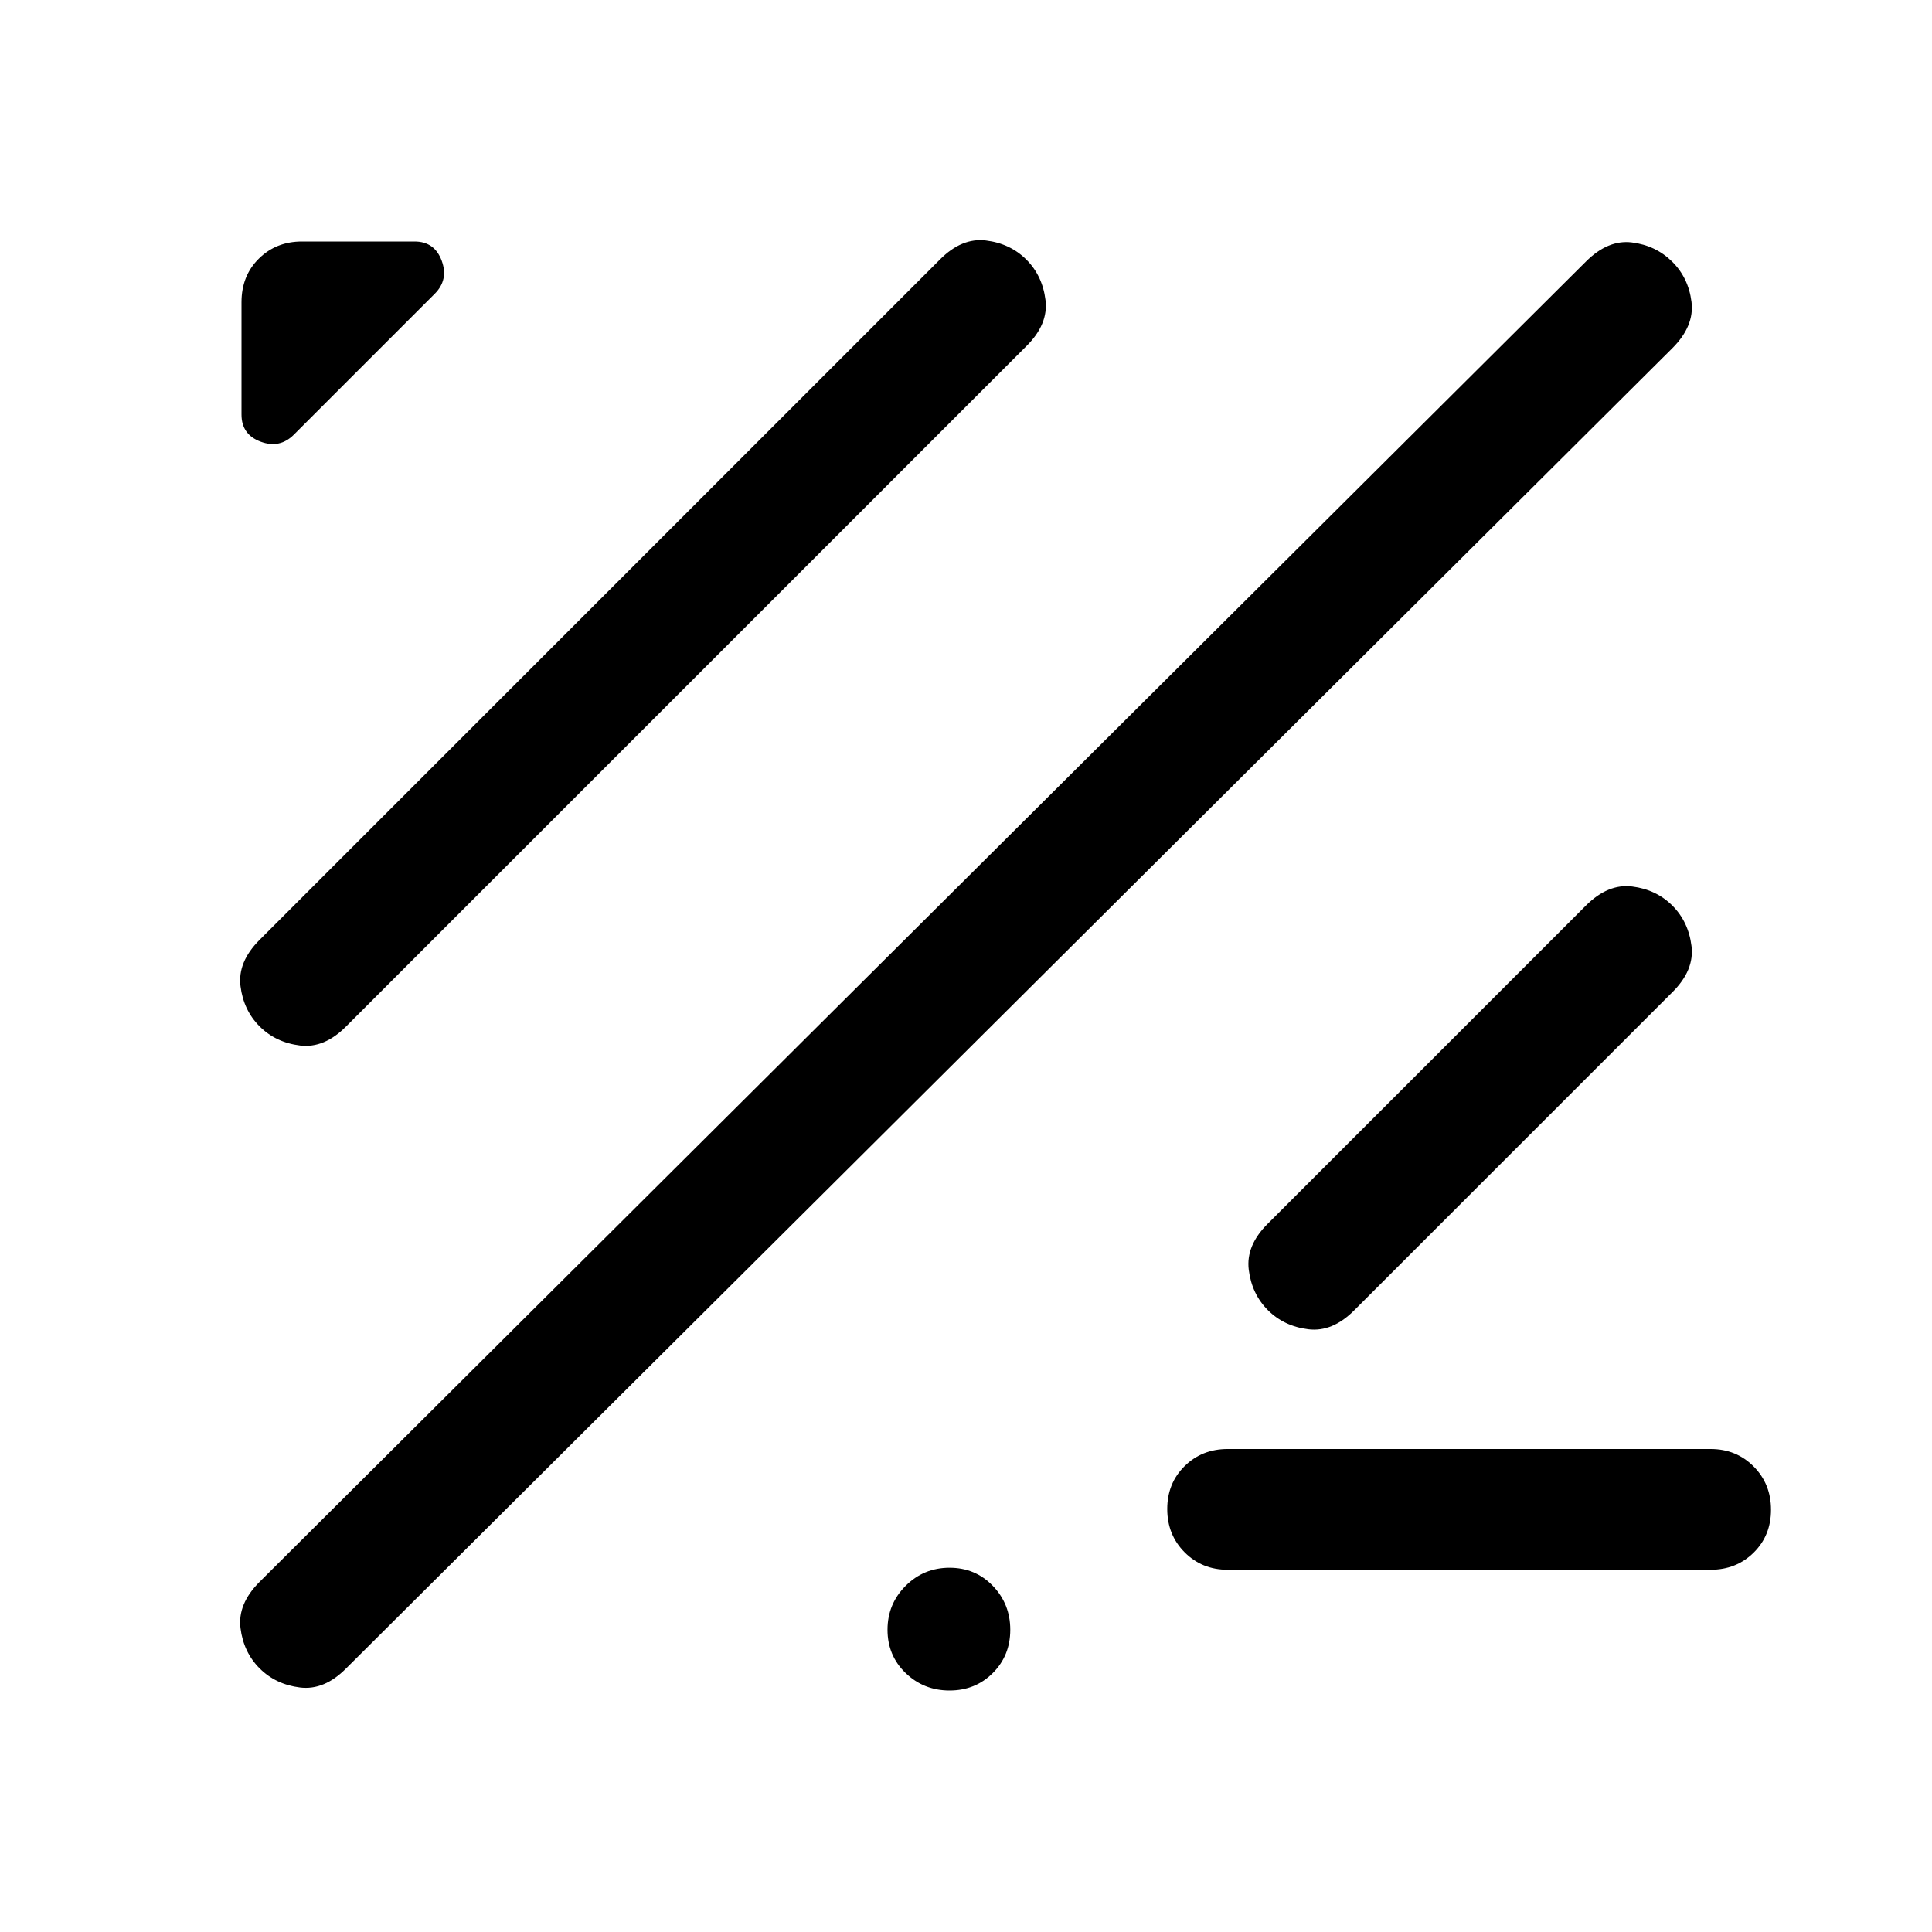 <svg xmlns="http://www.w3.org/2000/svg" width="48" height="48" viewBox="0 -960 960 960" fill="currentColor"><path d="M129-131q-8-8-9.5-20t9.5-23l659-656q11-11 22.85-9.54 11.85 1.46 20 9.5T840.5-810q1.5 12-9.5 23L172-131q-10.89 11-22.94 9.5Q137-123 129-131Zm481-49q-12.75 0-21.37-8.68-8.63-8.67-8.63-21.5 0-12.82 8.63-21.32 8.62-8.5 21.37-8.5h240q12.75 0 21.38 8.68 8.62 8.67 8.62 21.5 0 12.82-8.62 21.32-8.63 8.5-21.38 8.5H610ZM129-450q-8-8-9.5-20t9.5-23l338-338q10.89-11 22.94-9.5Q502-839 510-831q8 8 9.5 20.06Q521-798.89 510-788L172-450q-10.89 11-22.94 9.5Q137-442 129-450Zm544 141q-10.89 11-22.94 9.5Q638-301 630-309q-8-8-9.5-20.06Q619-341.11 630-352l158-158q11-11 23-9.5t20 9.5q8 8 9.5 20.06Q842-477.89 831-467L673-309ZM146-744q-7 7-16.5 3.46T120-754v-55.82q0-13.18 8.63-21.68 8.62-8.5 21.37-8.5h56q9.92 0 13.46 9.5Q223-821 216-814l-70 70Zm325.82 624Q459-120 450-128.68q-9-8.67-9-21.5 0-12.82 9-21.82t21.82-9q12.83 0 21.5 9 8.68 9 8.68 21.82 0 12.83-8.68 21.5-8.67 8.68-21.5 8.68Z"/></svg>
